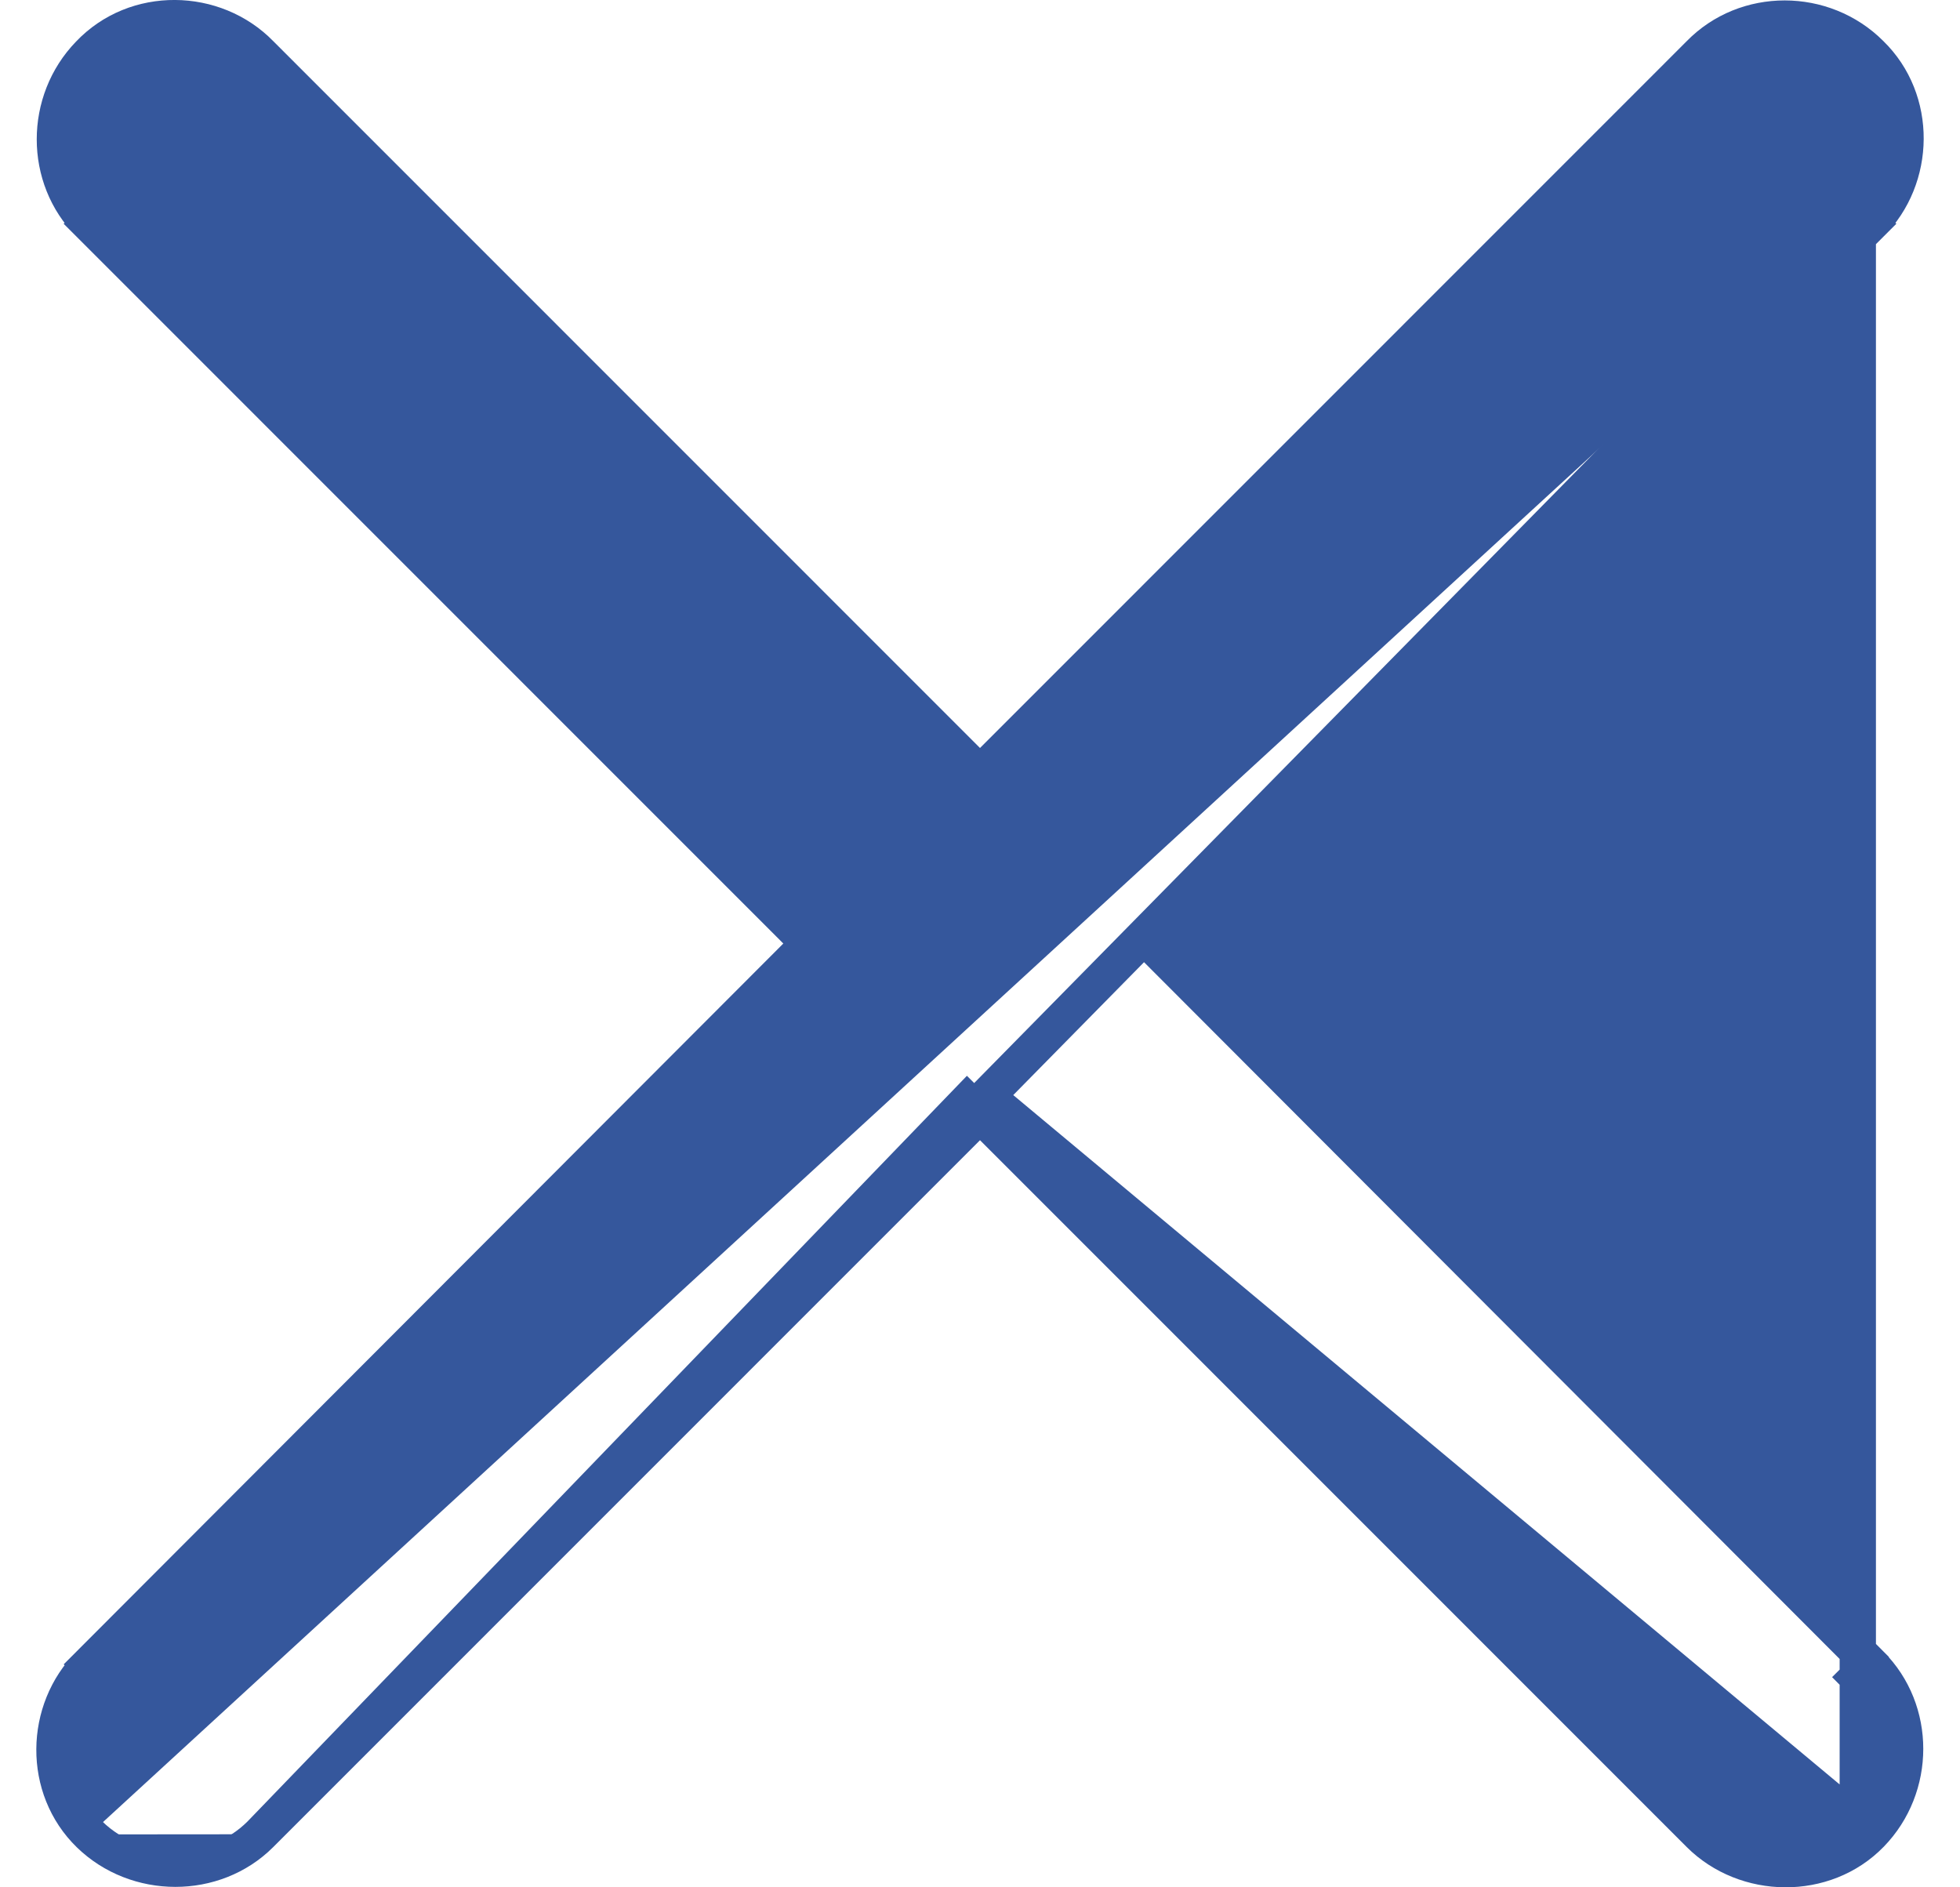 <svg width="27" height="26" viewBox="0 0 27 26" fill="none" xmlns="http://www.w3.org/2000/svg">
<path d="M25.592 2.907L25.769 3.083L15.856 12.998L25.769 22.928L25.769 22.929M25.592 2.907V25.092C26.128 24.54 26.128 23.641 25.592 23.105L25.769 22.929M25.592 2.907L25.769 3.083C26.399 2.453 26.422 1.379 25.767 0.742C25.12 0.095 24.047 0.092 23.412 0.744C23.411 0.745 23.411 0.745 23.41 0.746L13.5 10.658L3.588 0.744C2.957 0.096 1.865 0.073 1.227 0.747C0.6 1.394 0.597 2.449 1.231 3.083L1.407 2.908L1.231 3.083L11.144 12.998L1.231 22.928L1.408 23.105L1.231 22.929C0.601 23.559 0.578 24.634 1.234 25.271M25.592 2.907L3.587 25.269M25.769 22.929C26.404 23.564 26.4 24.619 25.771 25.266M25.769 22.929L25.771 25.266M25.771 25.266C25.134 25.922 24.044 25.899 23.413 25.269L13.5 15.354M25.771 25.266L13.677 15.177L13.5 15.354M13.5 15.354L3.587 25.269M13.5 15.354L13.323 15.177L3.587 25.269M3.587 25.269C2.952 25.904 1.881 25.9 1.234 25.271M1.234 25.271C1.234 25.271 1.234 25.271 1.234 25.271L1.408 25.092L1.234 25.271Z" fill="#35579C" stroke="#35579C" stroke-width="0.5"/>
</svg>

